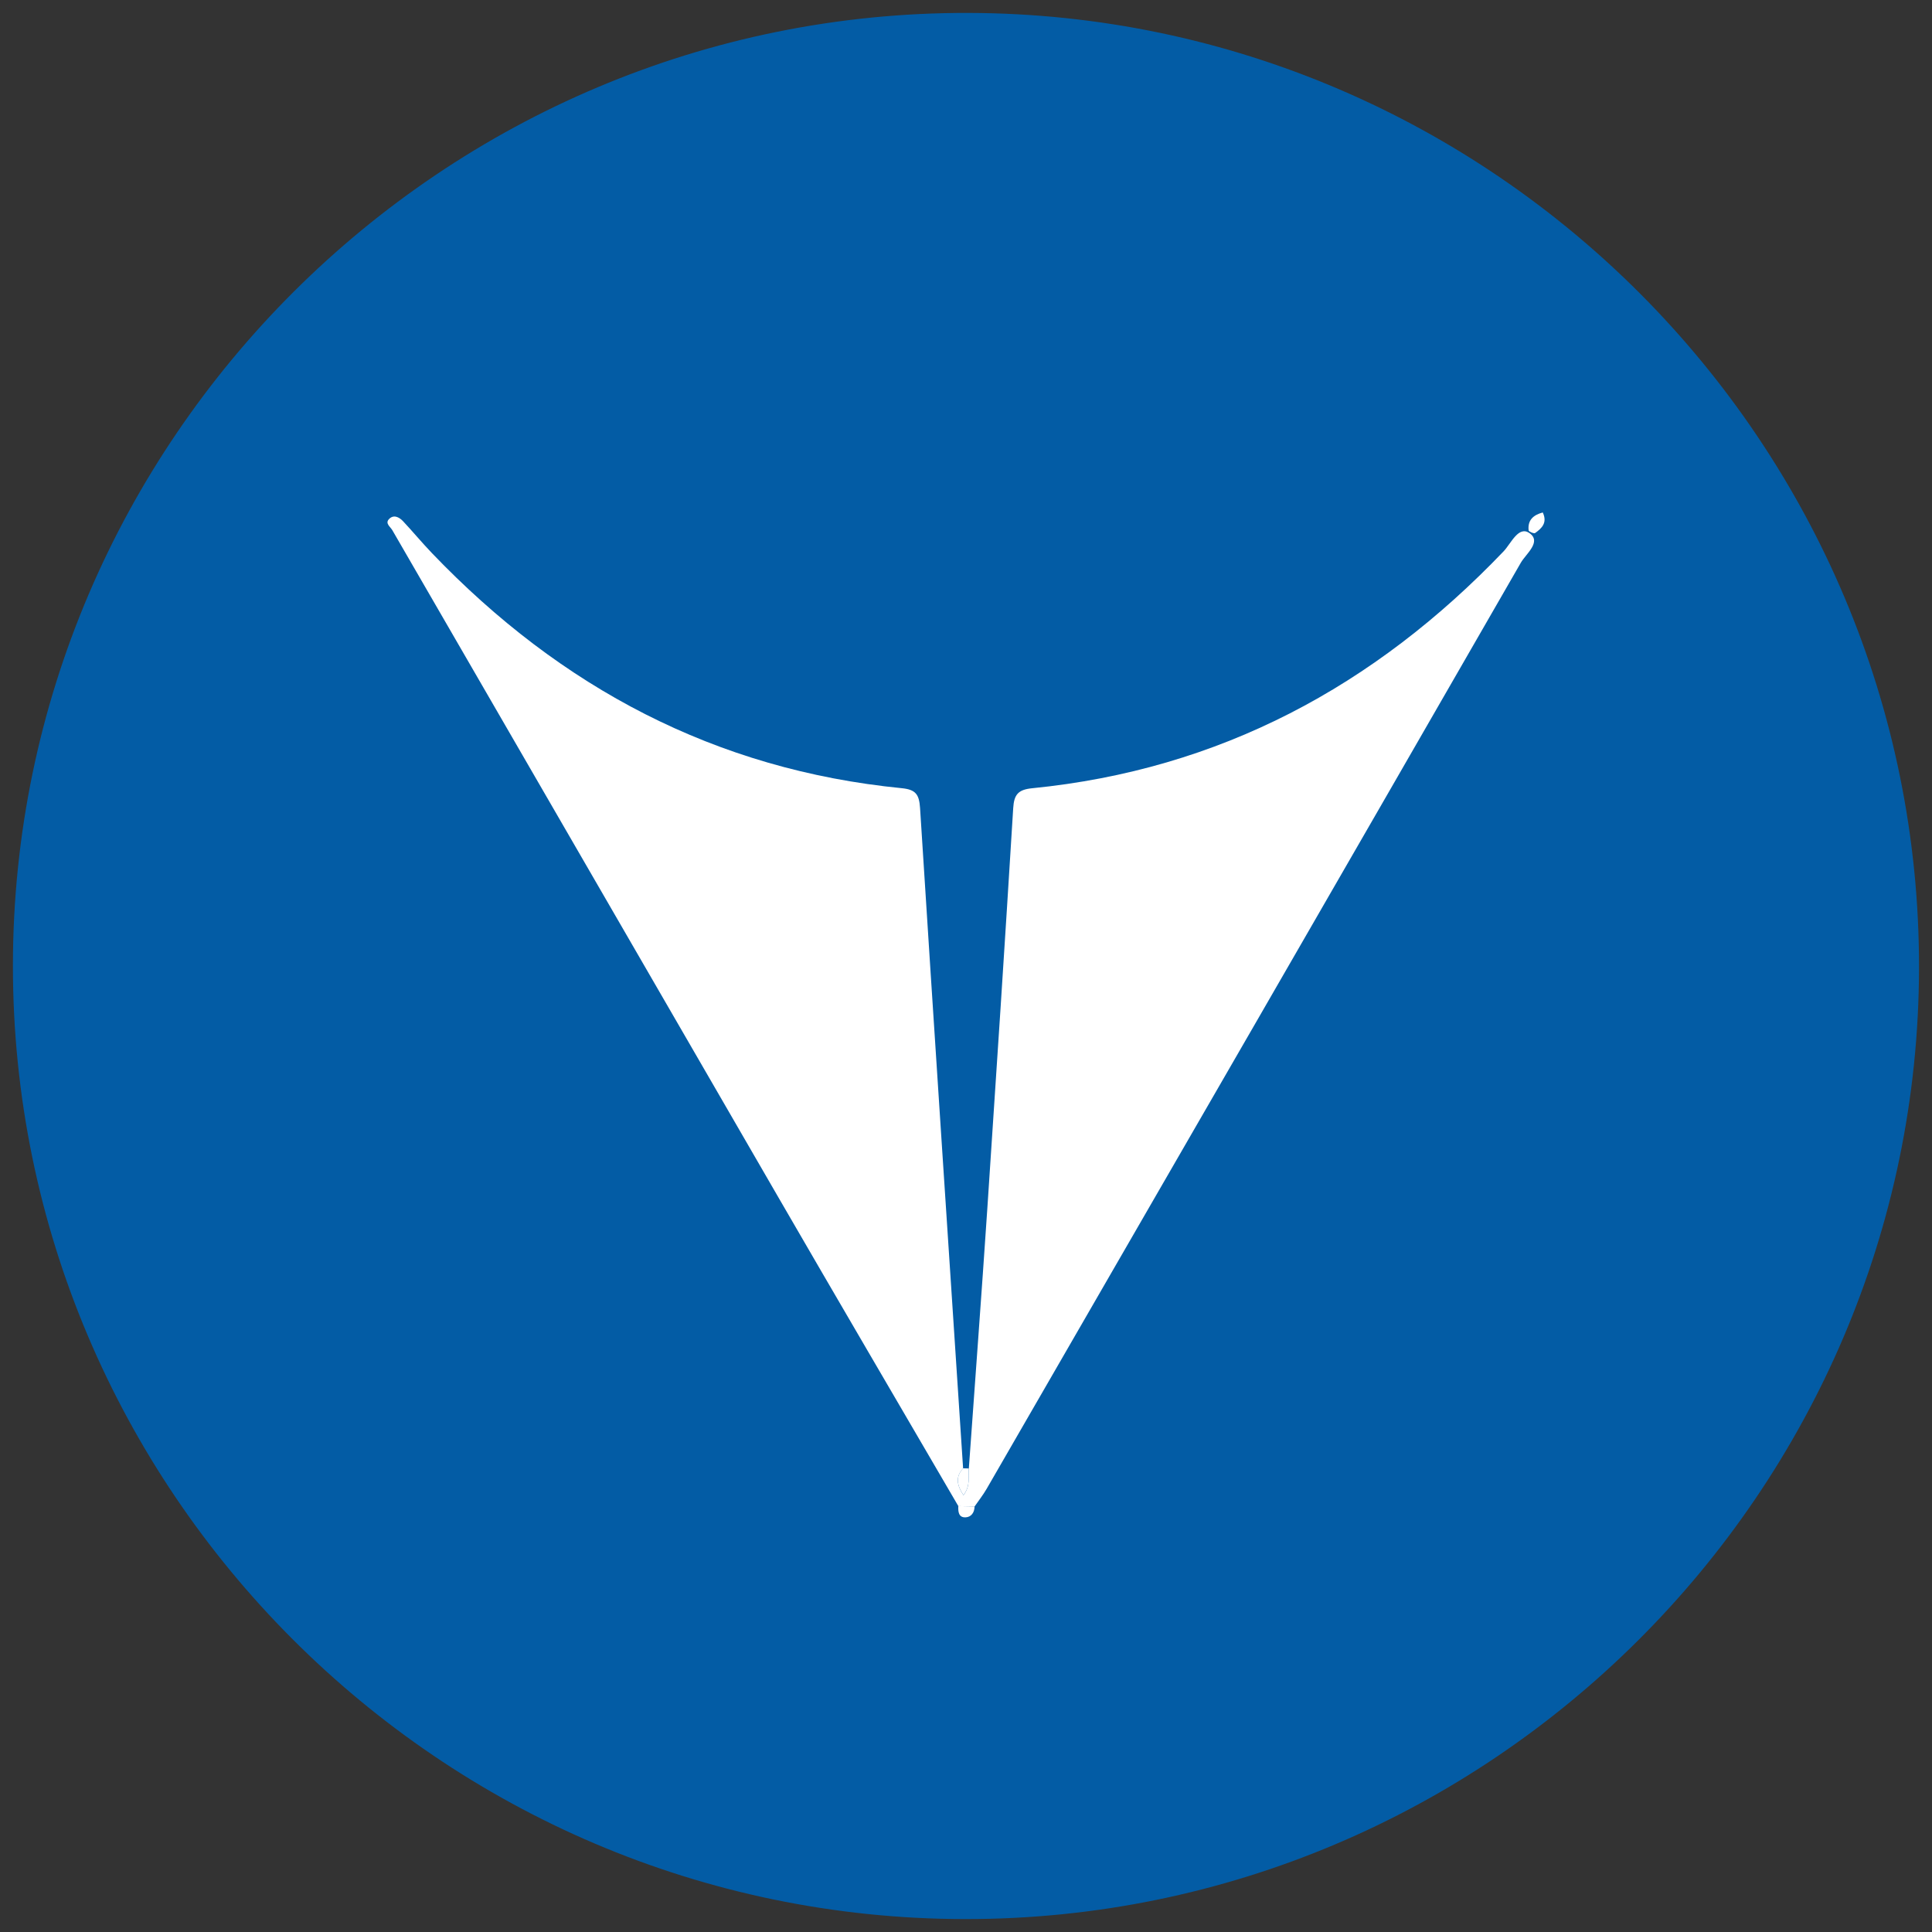 <?xml version="1.0" encoding="utf-8"?>
<!-- Generator: Adobe Illustrator 25.3.1, SVG Export Plug-In . SVG Version: 6.00 Build 0)  -->
<svg version="1.1" id="Layer_1" xmlns="http://www.w3.org/2000/svg" xmlns:xlink="http://www.w3.org/1999/xlink" x="0px" y="0px"
	 viewBox="0 0 32 32" style="enable-background:new 0 0 32 32;" xml:space="preserve">
<rect x="0" y="0" width="32" height="32" fill="#333333" stroke="none"/>
<style type="text/css">
	.st0{fill:#035CA5;}
	.st1{fill:#FFFFFF;}
</style>
<g>
	<path class="st0" d="M16.042,0.214C7.341,0.191,0.219,7.288,0.214,15.989c-0.006,8.687,7.079,15.786,15.764,15.797
		c8.685,0.012,15.792-7.071,15.807-15.754C31.8,7.344,24.727,0.237,16.042,0.214z"/>
	<g>
		<path class="st1" d="M15.873,24.946c-0.995-1.706-1.994-3.41-2.984-5.12c-2.132-3.68-4.258-7.363-6.39-11.043
			C6.463,8.722,6.377,8.67,6.441,8.6c0.076-0.082,0.167-0.038,0.233,0.031c0.164,0.175,0.317,0.36,0.483,0.533
			c2.13,2.223,4.691,3.586,7.779,3.891c0.232,0.023,0.288,0.103,0.303,0.328c0.231,3.646,0.474,7.292,0.713,10.938
			c-0.123,0.135-0.111,0.266,0.006,0.445c0.122-0.162,0.075-0.309,0.089-0.443c0.102-1.434,0.21-2.868,0.306-4.302
			c0.148-2.212,0.293-4.424,0.429-6.637c0.014-0.225,0.083-0.305,0.312-0.328c3.106-0.308,5.674-1.689,7.813-3.927
			C25.028,9,25.152,8.703,25.333,8.83c0.205,0.144-0.058,0.343-0.143,0.49c-2.944,5.116-5.895,10.227-8.847,15.338
			c-0.059,0.102-0.133,0.196-0.2,0.293C16.053,24.949,15.963,24.948,15.873,24.946z"/>
		<path class="st1" d="M16.047,24.322c-0.014,0.134,0.033,0.282-0.089,0.443c-0.117-0.178-0.129-0.31-0.006-0.445
			C15.983,24.321,16.015,24.321,16.047,24.322z"/>
		<path class="st1" d="M25.553,8.488c0.081,0.172-0.018,0.263-0.127,0.341c-0.018,0.013-0.105-0.024-0.107-0.043
			C25.3,8.615,25.396,8.53,25.553,8.488z"/>
		<path class="st1" d="M15.873,24.946c0.09,0.002,0.179,0.003,0.269,0.005c-0.001,0.101-0.056,0.177-0.149,0.181
			C15.877,25.137,15.868,25.038,15.873,24.946z"/>
	</g>
</g>
</svg>
